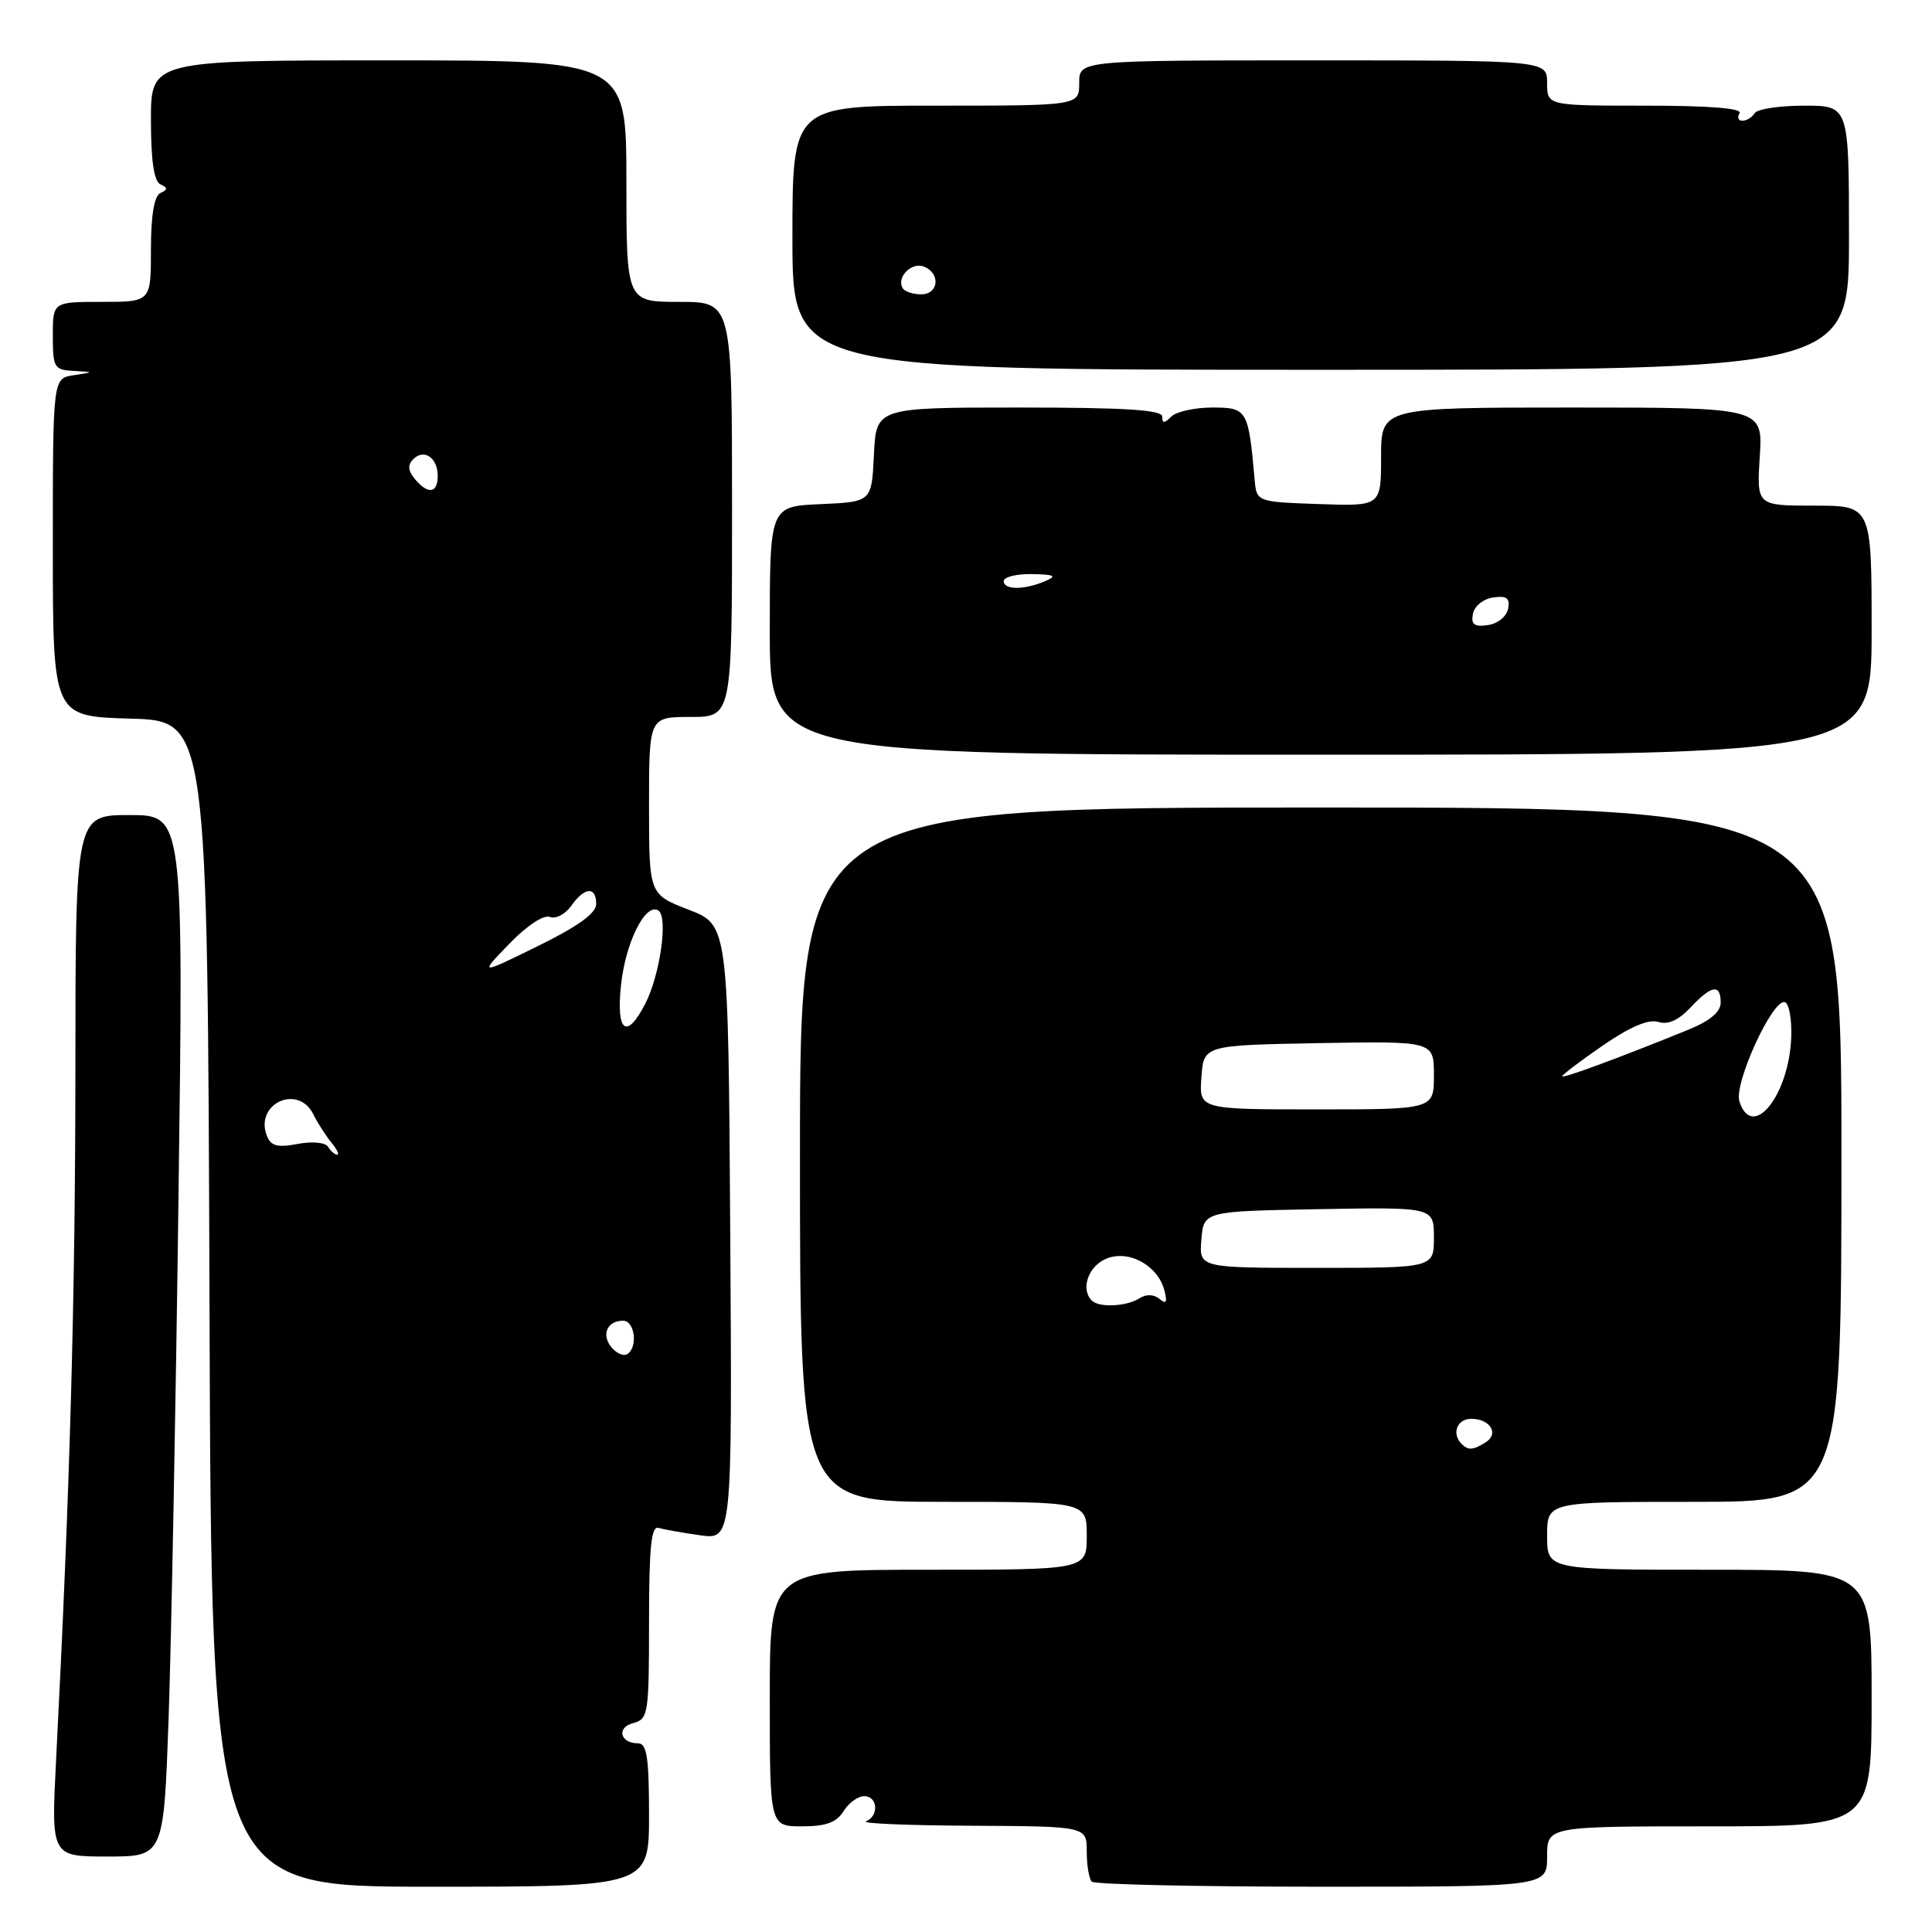<?xml version="1.0" encoding="UTF-8" standalone="no"?>
<!DOCTYPE svg PUBLIC "-//W3C//DTD SVG 1.1//EN" "http://www.w3.org/Graphics/SVG/1.1/DTD/svg11.dtd" >
<svg xmlns="http://www.w3.org/2000/svg" xmlns:xlink="http://www.w3.org/1999/xlink" version="1.1" viewBox="0 0 256 256">
 <g >
 <path fill="currentColor"
d=" M 86.00 240.50 C 86.00 232.90 85.71 231.00 84.56 231.00 C 82.16 231.00 81.65 228.90 83.90 228.32 C 85.90 227.79 86.00 227.13 86.00 214.91 C 86.00 205.09 86.29 202.15 87.25 202.45 C 87.94 202.66 90.42 203.10 92.76 203.43 C 97.02 204.03 97.02 204.03 96.76 163.30 C 96.50 122.57 96.50 122.57 91.25 120.54 C 86.00 118.51 86.00 118.51 86.00 106.76 C 86.00 95.00 86.00 95.00 91.50 95.00 C 97.00 95.00 97.00 95.00 97.00 67.50 C 97.00 40.00 97.00 40.00 90.00 40.00 C 83.00 40.00 83.00 40.00 83.00 24.00 C 83.00 8.00 83.00 8.00 51.50 8.00 C 20.00 8.00 20.00 8.00 20.00 15.92 C 20.00 21.27 20.40 24.02 21.25 24.42 C 22.25 24.88 22.25 25.12 21.25 25.58 C 20.43 25.97 20.00 28.53 20.00 33.08 C 20.00 40.00 20.00 40.00 13.50 40.00 C 7.00 40.00 7.00 40.00 7.00 44.50 C 7.00 48.71 7.18 49.01 9.75 49.15 C 12.50 49.30 12.50 49.30 9.75 49.72 C 7.00 50.13 7.00 50.13 7.00 72.53 C 7.00 94.93 7.00 94.93 17.25 95.22 C 27.50 95.50 27.50 95.50 27.76 172.75 C 28.01 250.00 28.01 250.00 57.01 250.00 C 86.00 250.00 86.00 250.00 86.00 240.50 Z  M 205.00 246.00 C 205.00 242.00 205.00 242.00 226.50 242.00 C 248.00 242.00 248.00 242.00 248.00 225.00 C 248.00 208.00 248.00 208.00 226.50 208.00 C 205.00 208.00 205.00 208.00 205.00 203.50 C 205.00 199.00 205.00 199.00 224.50 199.00 C 244.00 199.00 244.00 199.00 244.00 153.00 C 244.00 107.00 244.00 107.00 175.00 107.00 C 106.00 107.00 106.00 107.00 106.00 153.00 C 106.00 199.00 106.00 199.00 125.00 199.00 C 144.00 199.00 144.00 199.00 144.00 203.50 C 144.00 208.00 144.00 208.00 123.00 208.00 C 102.00 208.00 102.00 208.00 102.00 225.00 C 102.00 242.00 102.00 242.00 106.26 242.00 C 109.44 242.00 110.84 241.49 111.77 240.00 C 112.45 238.90 113.69 238.00 114.51 238.00 C 116.31 238.00 116.50 240.63 114.75 241.34 C 114.06 241.62 120.36 241.88 128.75 241.92 C 144.00 242.00 144.00 242.00 144.00 245.33 C 144.00 247.17 144.30 248.97 144.67 249.33 C 145.03 249.70 158.76 250.00 175.17 250.00 C 205.00 250.00 205.00 250.00 205.00 246.00 Z  M 22.34 227.75 C 22.69 217.71 23.29 186.66 23.65 158.75 C 24.32 108.00 24.32 108.00 17.16 108.00 C 10.00 108.00 10.00 108.00 9.99 141.75 C 9.97 172.30 9.29 196.85 7.43 233.25 C 6.78 246.00 6.78 246.00 14.23 246.00 C 21.69 246.00 21.69 246.00 22.34 227.75 Z  M 248.00 83.50 C 248.00 67.00 248.00 67.00 240.38 67.00 C 232.77 67.00 232.77 67.00 233.18 60.50 C 233.59 54.00 233.59 54.00 208.30 54.00 C 183.00 54.00 183.00 54.00 183.00 60.54 C 183.00 67.08 183.00 67.08 174.75 66.79 C 166.50 66.50 166.50 66.50 166.24 63.50 C 165.43 54.29 165.25 54.00 160.65 54.00 C 158.31 54.00 155.86 54.54 155.20 55.20 C 154.27 56.13 154.00 56.13 154.00 55.20 C 154.00 54.31 149.12 54.00 135.05 54.00 C 116.10 54.00 116.10 54.00 115.80 60.25 C 115.50 66.50 115.50 66.50 108.75 66.80 C 102.00 67.09 102.00 67.09 102.00 83.55 C 102.00 100.00 102.00 100.00 175.00 100.00 C 248.00 100.00 248.00 100.00 248.00 83.50 Z  M 245.00 31.50 C 245.00 14.00 245.00 14.00 239.06 14.00 C 235.79 14.00 232.84 14.45 232.50 15.00 C 232.16 15.55 231.43 16.00 230.88 16.00 C 230.33 16.00 230.16 15.55 230.50 15.00 C 230.90 14.35 226.51 14.00 218.06 14.00 C 205.00 14.00 205.00 14.00 205.00 11.00 C 205.00 8.00 205.00 8.00 174.00 8.00 C 143.00 8.00 143.00 8.00 143.00 11.00 C 143.00 14.00 143.00 14.00 124.00 14.00 C 105.00 14.00 105.00 14.00 105.00 31.50 C 105.00 49.00 105.00 49.00 175.00 49.00 C 245.00 49.00 245.00 49.00 245.00 31.50 Z  M 81.03 178.53 C 79.64 176.87 80.45 175.00 82.56 175.00 C 84.12 175.00 84.56 178.53 83.11 179.43 C 82.63 179.73 81.69 179.33 81.03 178.53 Z  M 43.48 151.97 C 43.11 151.37 41.41 151.21 39.43 151.58 C 36.73 152.09 35.88 151.85 35.35 150.47 C 33.73 146.24 39.49 143.59 41.51 147.64 C 42.10 148.82 43.18 150.51 43.91 151.39 C 44.64 152.28 44.99 153.00 44.68 153.00 C 44.37 153.00 43.83 152.54 43.48 151.97 Z  M 82.28 130.59 C 82.87 124.91 85.51 119.58 87.23 120.64 C 88.56 121.46 87.47 129.19 85.49 133.02 C 83.02 137.80 81.64 136.76 82.28 130.59 Z  M 67.47 125.07 C 69.80 122.66 72.03 121.18 72.86 121.50 C 73.64 121.80 74.92 121.13 75.70 120.02 C 77.45 117.52 79.00 117.41 79.00 119.78 C 79.00 121.01 76.59 122.75 71.25 125.37 C 63.50 129.18 63.50 129.18 67.47 125.07 Z  M 54.96 63.46 C 54.06 62.36 53.99 61.61 54.76 60.84 C 56.19 59.41 58.00 60.65 58.00 63.06 C 58.00 65.39 56.71 65.56 54.96 63.46 Z  M 193.67 191.33 C 192.31 189.97 193.06 188.00 194.94 188.00 C 197.44 188.00 198.67 189.96 196.88 191.10 C 195.21 192.16 194.54 192.21 193.67 191.33 Z  M 144.67 172.33 C 143.18 170.85 144.15 167.89 146.46 166.84 C 149.42 165.49 153.40 167.60 154.29 170.99 C 154.70 172.57 154.53 172.86 153.64 172.11 C 152.88 171.49 151.88 171.46 150.97 172.04 C 149.25 173.13 145.63 173.29 144.67 172.33 Z  M 159.19 164.25 C 159.50 160.50 159.50 160.50 174.75 160.22 C 190.00 159.95 190.00 159.95 190.00 163.97 C 190.00 168.00 190.00 168.00 174.44 168.00 C 158.88 168.00 158.88 168.00 159.19 164.25 Z  M 230.48 145.93 C 229.73 143.56 234.88 132.32 236.50 132.79 C 237.05 132.95 237.43 135.02 237.35 137.40 C 237.08 145.14 232.17 151.25 230.48 145.93 Z  M 159.19 142.75 C 159.50 138.50 159.50 138.50 174.75 138.22 C 190.00 137.95 190.00 137.95 190.00 142.47 C 190.00 147.00 190.00 147.00 174.44 147.00 C 158.89 147.00 158.89 147.00 159.19 142.75 Z  M 207.00 142.61 C 207.00 142.41 209.43 140.57 212.40 138.52 C 216.00 136.05 218.44 135.01 219.72 135.41 C 221.01 135.82 222.40 135.20 223.99 133.51 C 226.79 130.53 228.00 130.33 228.00 132.85 C 228.00 134.08 226.59 135.27 223.75 136.43 C 214.47 140.20 207.00 142.96 207.00 142.61 Z  M 195.17 81.33 C 195.37 80.31 196.56 79.35 197.85 79.17 C 199.65 78.91 200.10 79.25 199.83 80.67 C 199.63 81.69 198.44 82.65 197.15 82.83 C 195.35 83.09 194.90 82.75 195.17 81.33 Z  M 133.00 77.00 C 133.00 76.45 134.69 76.03 136.75 76.07 C 139.76 76.13 140.10 76.31 138.50 77.00 C 135.72 78.19 133.00 78.19 133.00 77.00 Z  M 119.62 38.20 C 118.74 36.78 120.75 34.69 122.40 35.32 C 124.66 36.19 124.40 39.00 122.06 39.00 C 120.99 39.00 119.90 38.64 119.62 38.20 Z "/>
</g>
</svg>